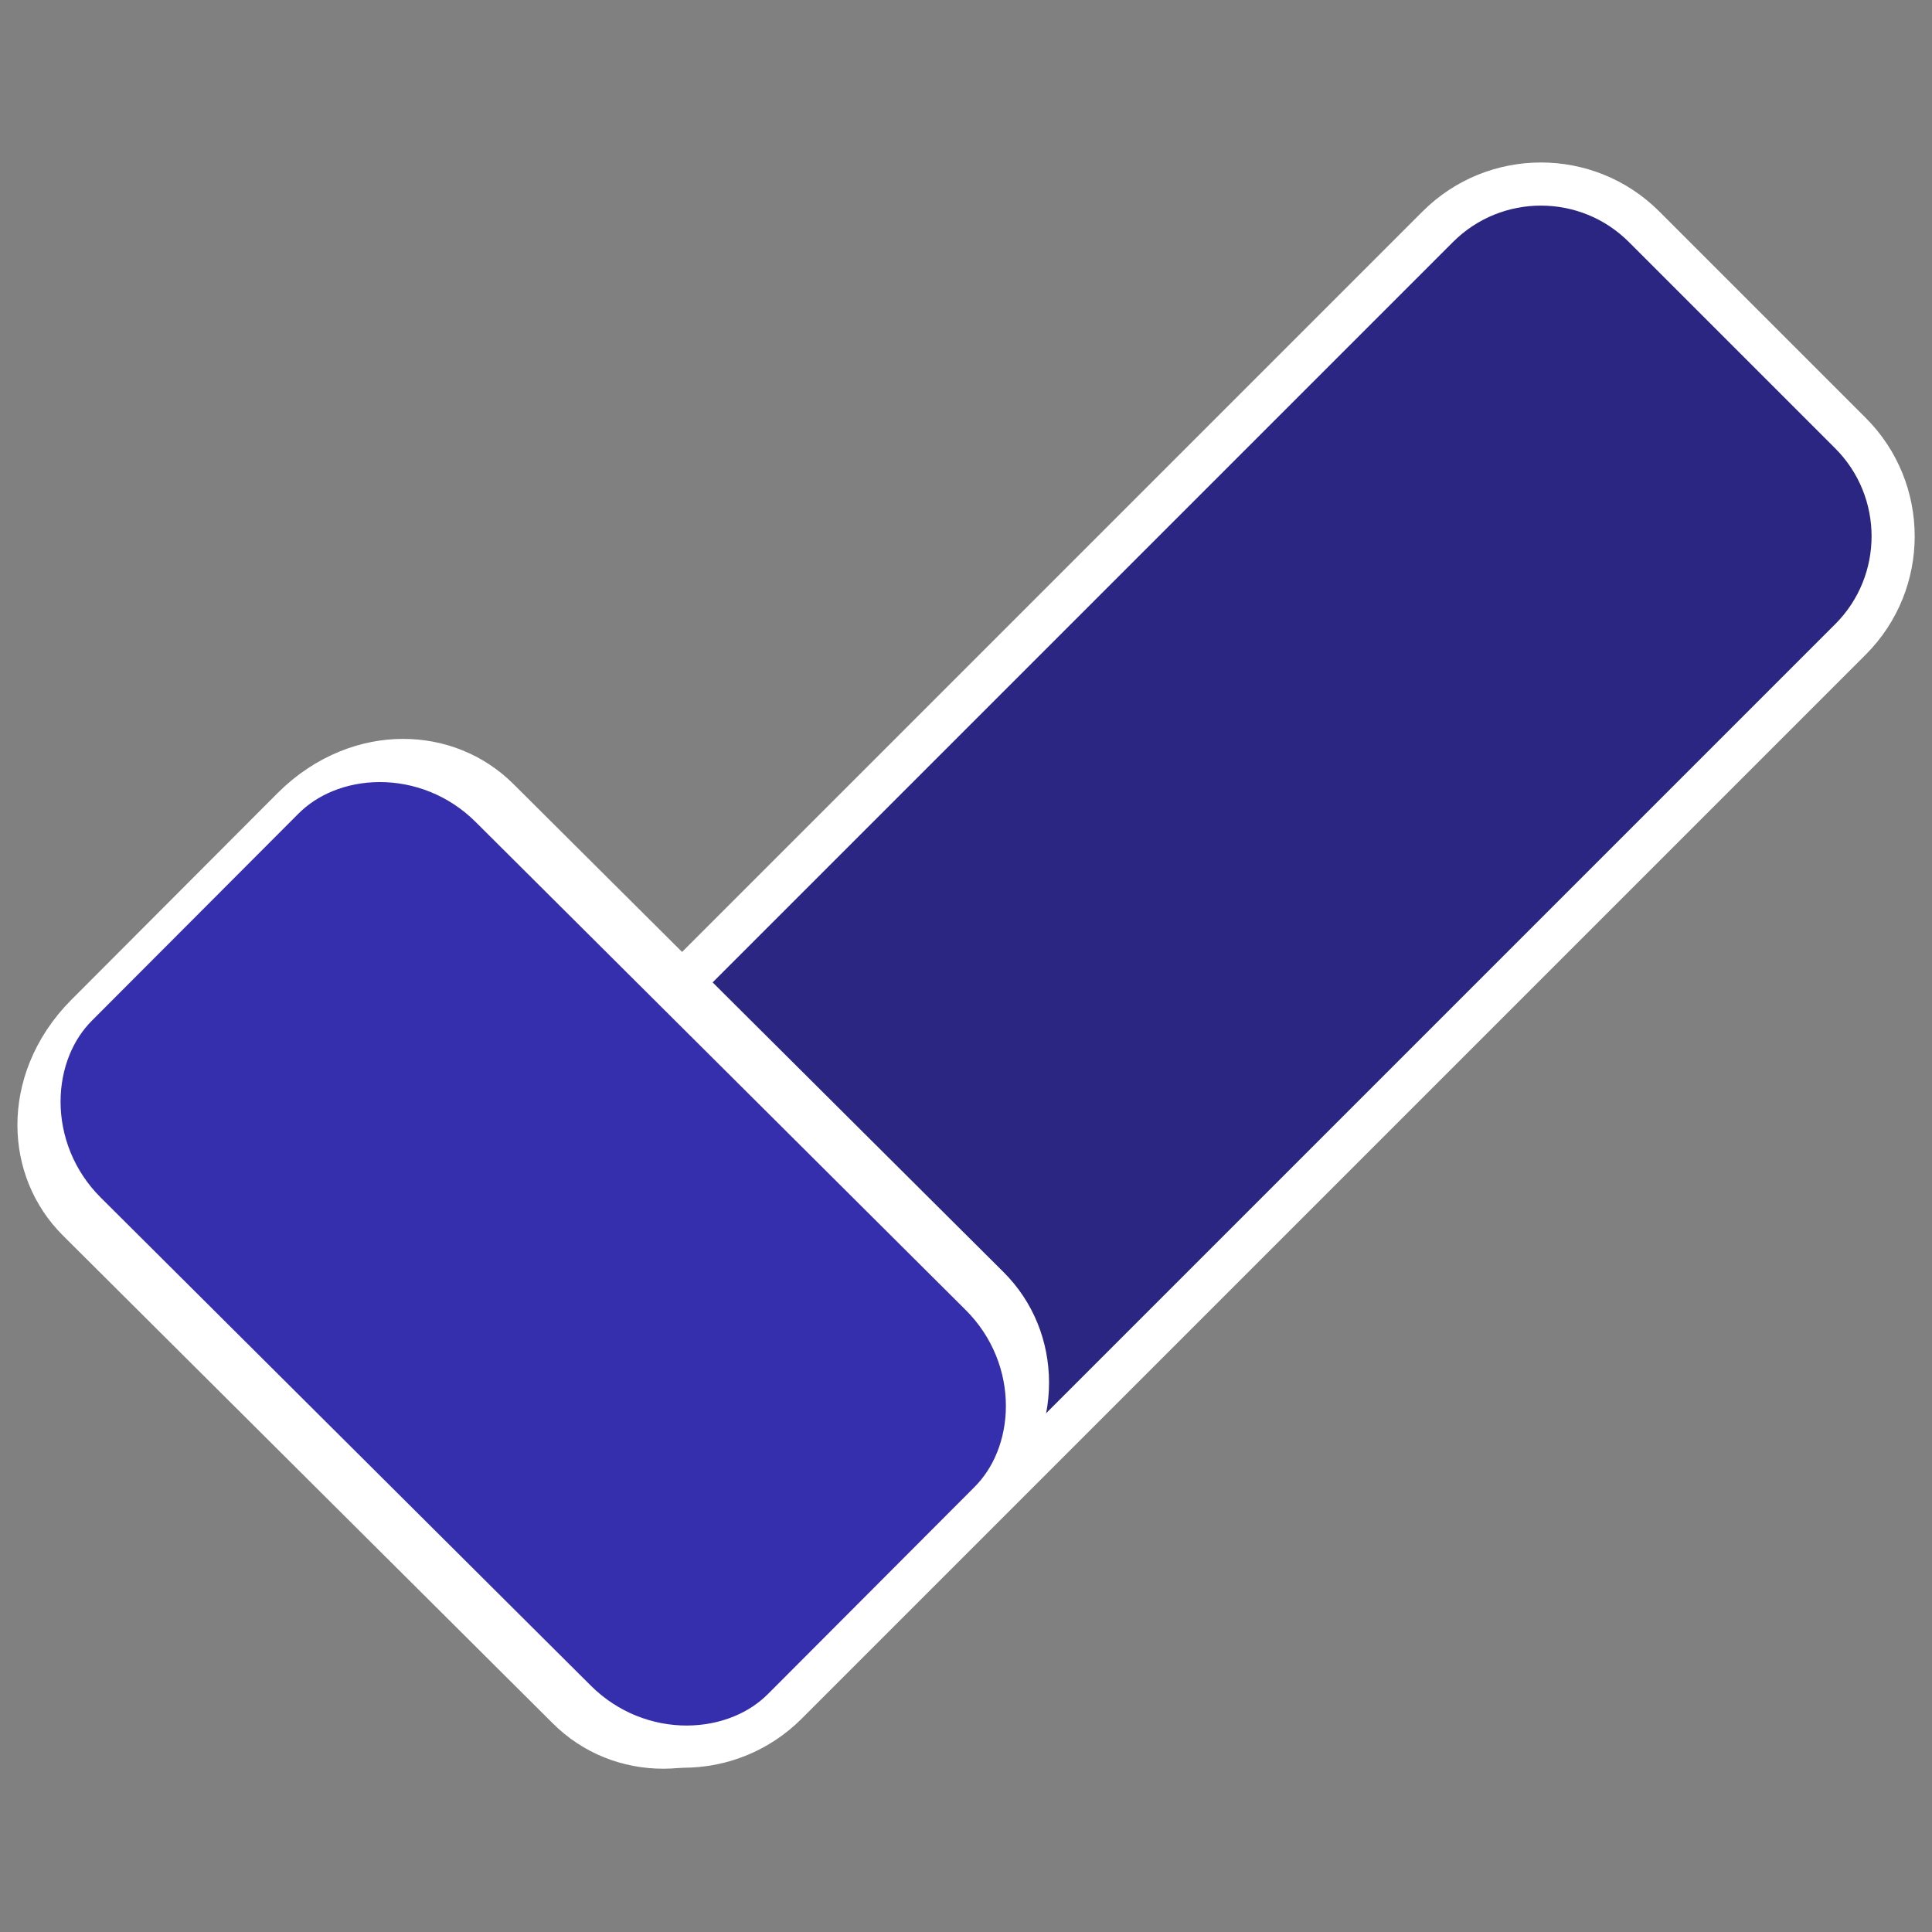 <?xml version="1.0" encoding="UTF-8" standalone="no"?>
<!DOCTYPE svg PUBLIC "-//W3C//DTD SVG 1.1//EN" "http://www.w3.org/Graphics/SVG/1.1/DTD/svg11.dtd">
<svg width="100%" height="100%" viewBox="0 0 800 800" version="1.1" xmlns="http://www.w3.org/2000/svg" xmlns:xlink="http://www.w3.org/1999/xlink" xml:space="preserve" xmlns:serif="http://www.serif.com/" style="fill-rule:evenodd;clip-rule:evenodd;stroke-linecap:round;stroke-linejoin:round;stroke-miterlimit:1.5;">
    <rect x="0" y="0" width="800" height="800" fill="#808080" stroke="none"/>
    <g transform="matrix(1.568,0,0,1.568,-258.132,-281.831)">
        <g transform="matrix(0.443,0.443,-0.443,0.443,463.03,99.347)">
            <path d="M496.061,66.582C496.061,32.64 468.504,5.083 434.562,5.083L311.563,5.083C277.62,5.083 250.064,32.64 250.064,66.582L250.064,700.889C250.064,734.832 277.62,762.389 311.563,762.389L434.562,762.389C468.504,762.389 496.061,734.832 496.061,700.889L496.061,66.582Z" style="fill:rgb(42,38,130);stroke:white;stroke-width:18.18px;"/>
        </g>
        <g transform="matrix(0.443,-0.444,0.243,0.242,46.926,583.621)">
            <path d="M496.061,117.424C496.061,55.421 468.504,5.083 434.562,5.083L311.563,5.083C277.62,5.083 250.064,55.421 250.064,117.424L250.064,650.048C250.064,712.05 277.62,762.389 311.563,762.389L434.562,762.389C468.504,762.389 496.061,712.05 496.061,650.048L496.061,117.424Z" style="fill:rgb(53,47,174);stroke:white;stroke-width:22.55px;"/>
        </g>
    </g>
</svg>
